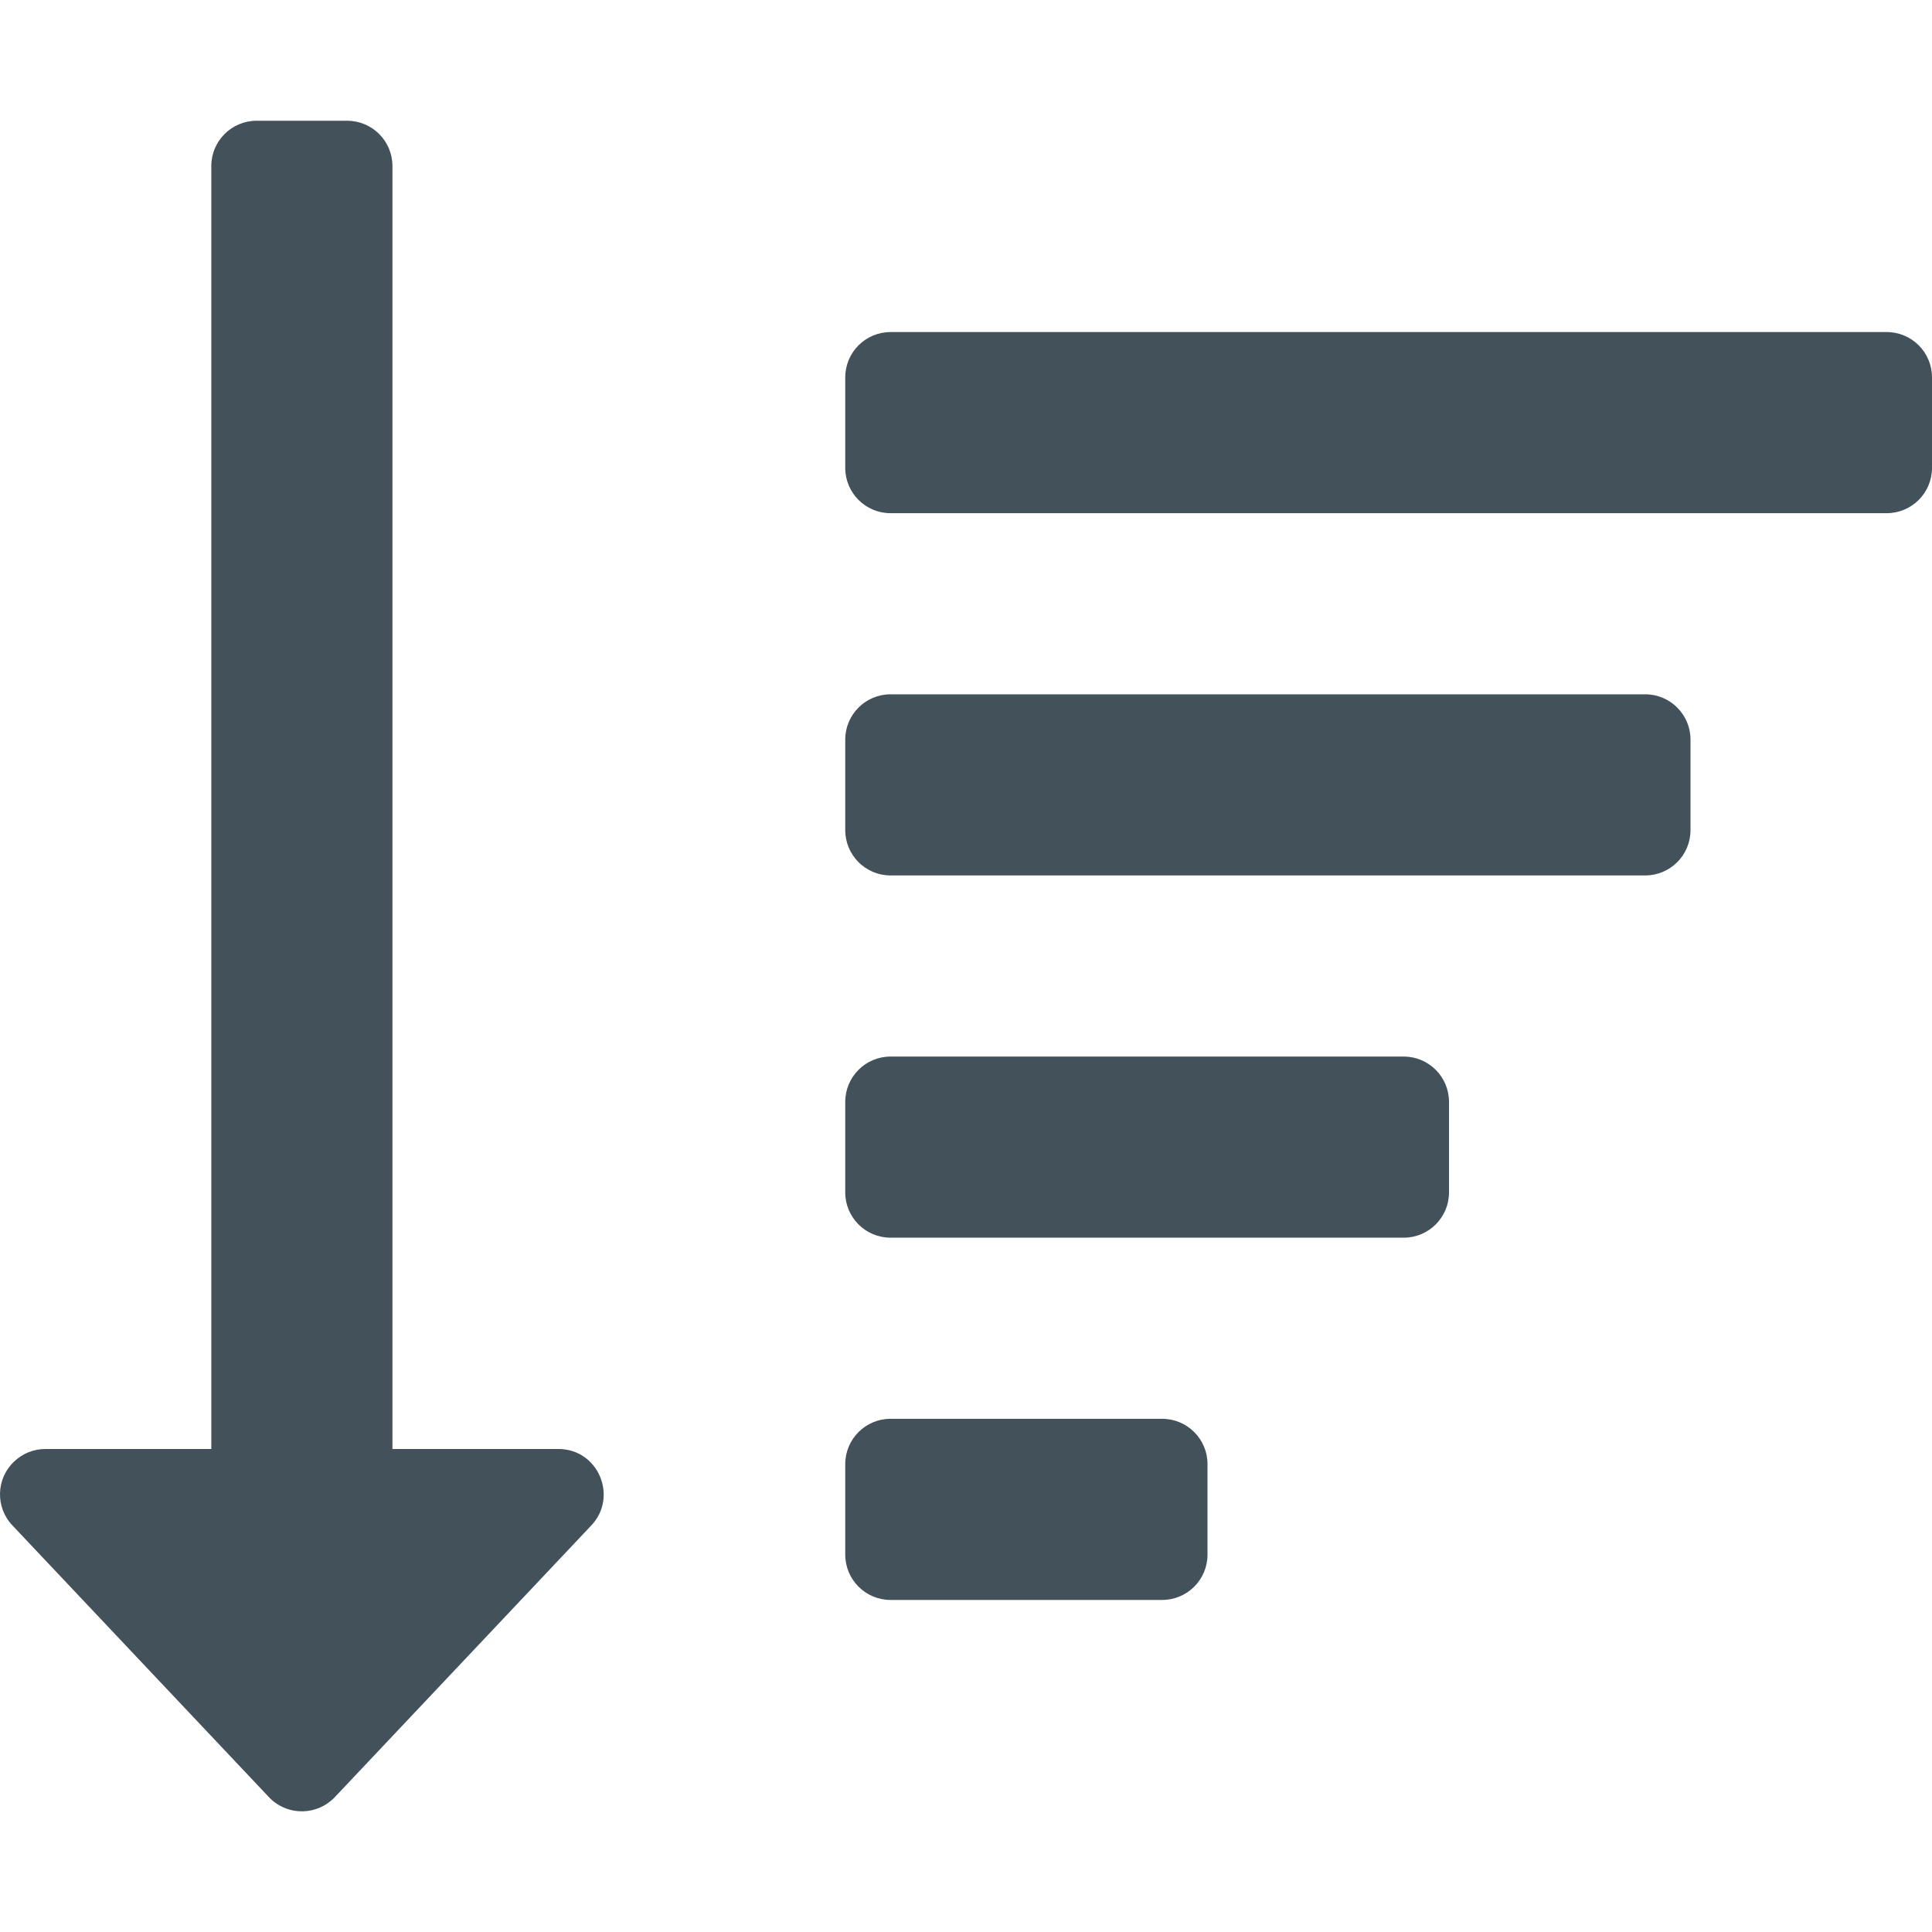 <?xml version="1.0" encoding="utf-8"?>
<!-- Generator: Adobe Illustrator 14.0.0, SVG Export Plug-In . SVG Version: 6.00 Build 43363)  -->
<!DOCTYPE svg PUBLIC "-//W3C//DTD SVG 1.1//EN" "http://www.w3.org/Graphics/SVG/1.1/DTD/svg11.dtd">
<svg version="1.1" id="Layer_1" xmlns="http://www.w3.org/2000/svg" xmlns:xlink="http://www.w3.org/1999/xlink" x="0px" y="0px"
	 width="16px" height="16px" viewBox="0 0 16 16" enable-background="new 0 0 16 16" xml:space="preserve">
<path fill="#42515A" d="M4.897,12.633l-2.124,2.25c-0.142,0.15-0.379,0.158-0.53,0.016c-0.005-0.005-0.011-0.01-0.016-0.016
	l-2.124-2.25c-0.143-0.15-0.136-0.388,0.014-0.529C0.187,12.037,0.279,12,0.375,12H1.75V1.375C1.75,1.168,1.918,1,2.125,1h0.75
	C3.082,1,3.25,1.168,3.25,1.375V12h1.375C4.955,12,5.121,12.396,4.897,12.633z M7.375,4.25h8.25C15.832,4.25,16,4.082,16,3.875
	v-0.75c0-0.207-0.168-0.375-0.375-0.375h-8.25C7.168,2.75,7,2.918,7,3.125v0.75C7,4.082,7.168,4.25,7.375,4.25z M7,6.875v-0.75
	C7,5.918,7.168,5.75,7.375,5.75h6.25C13.832,5.75,14,5.918,14,6.125v0.75c0,0.207-0.168,0.375-0.375,0.375l0,0h-6.25
	C7.168,7.25,7,7.082,7,6.875L7,6.875z M7,12.875v-0.75c0-0.207,0.168-0.375,0.375-0.375h2.25c0.207,0,0.375,0.168,0.375,0.375v0.75
	c0,0.207-0.168,0.375-0.375,0.375h-2.25C7.168,13.25,7,13.082,7,12.875z M7,9.875v-0.75C7,8.918,7.168,8.75,7.375,8.75h4.25
	C11.832,8.75,12,8.918,12,9.125v0.75c0,0.207-0.168,0.375-0.375,0.375h-4.25C7.168,10.25,7,10.082,7,9.875z"/>
</svg>

